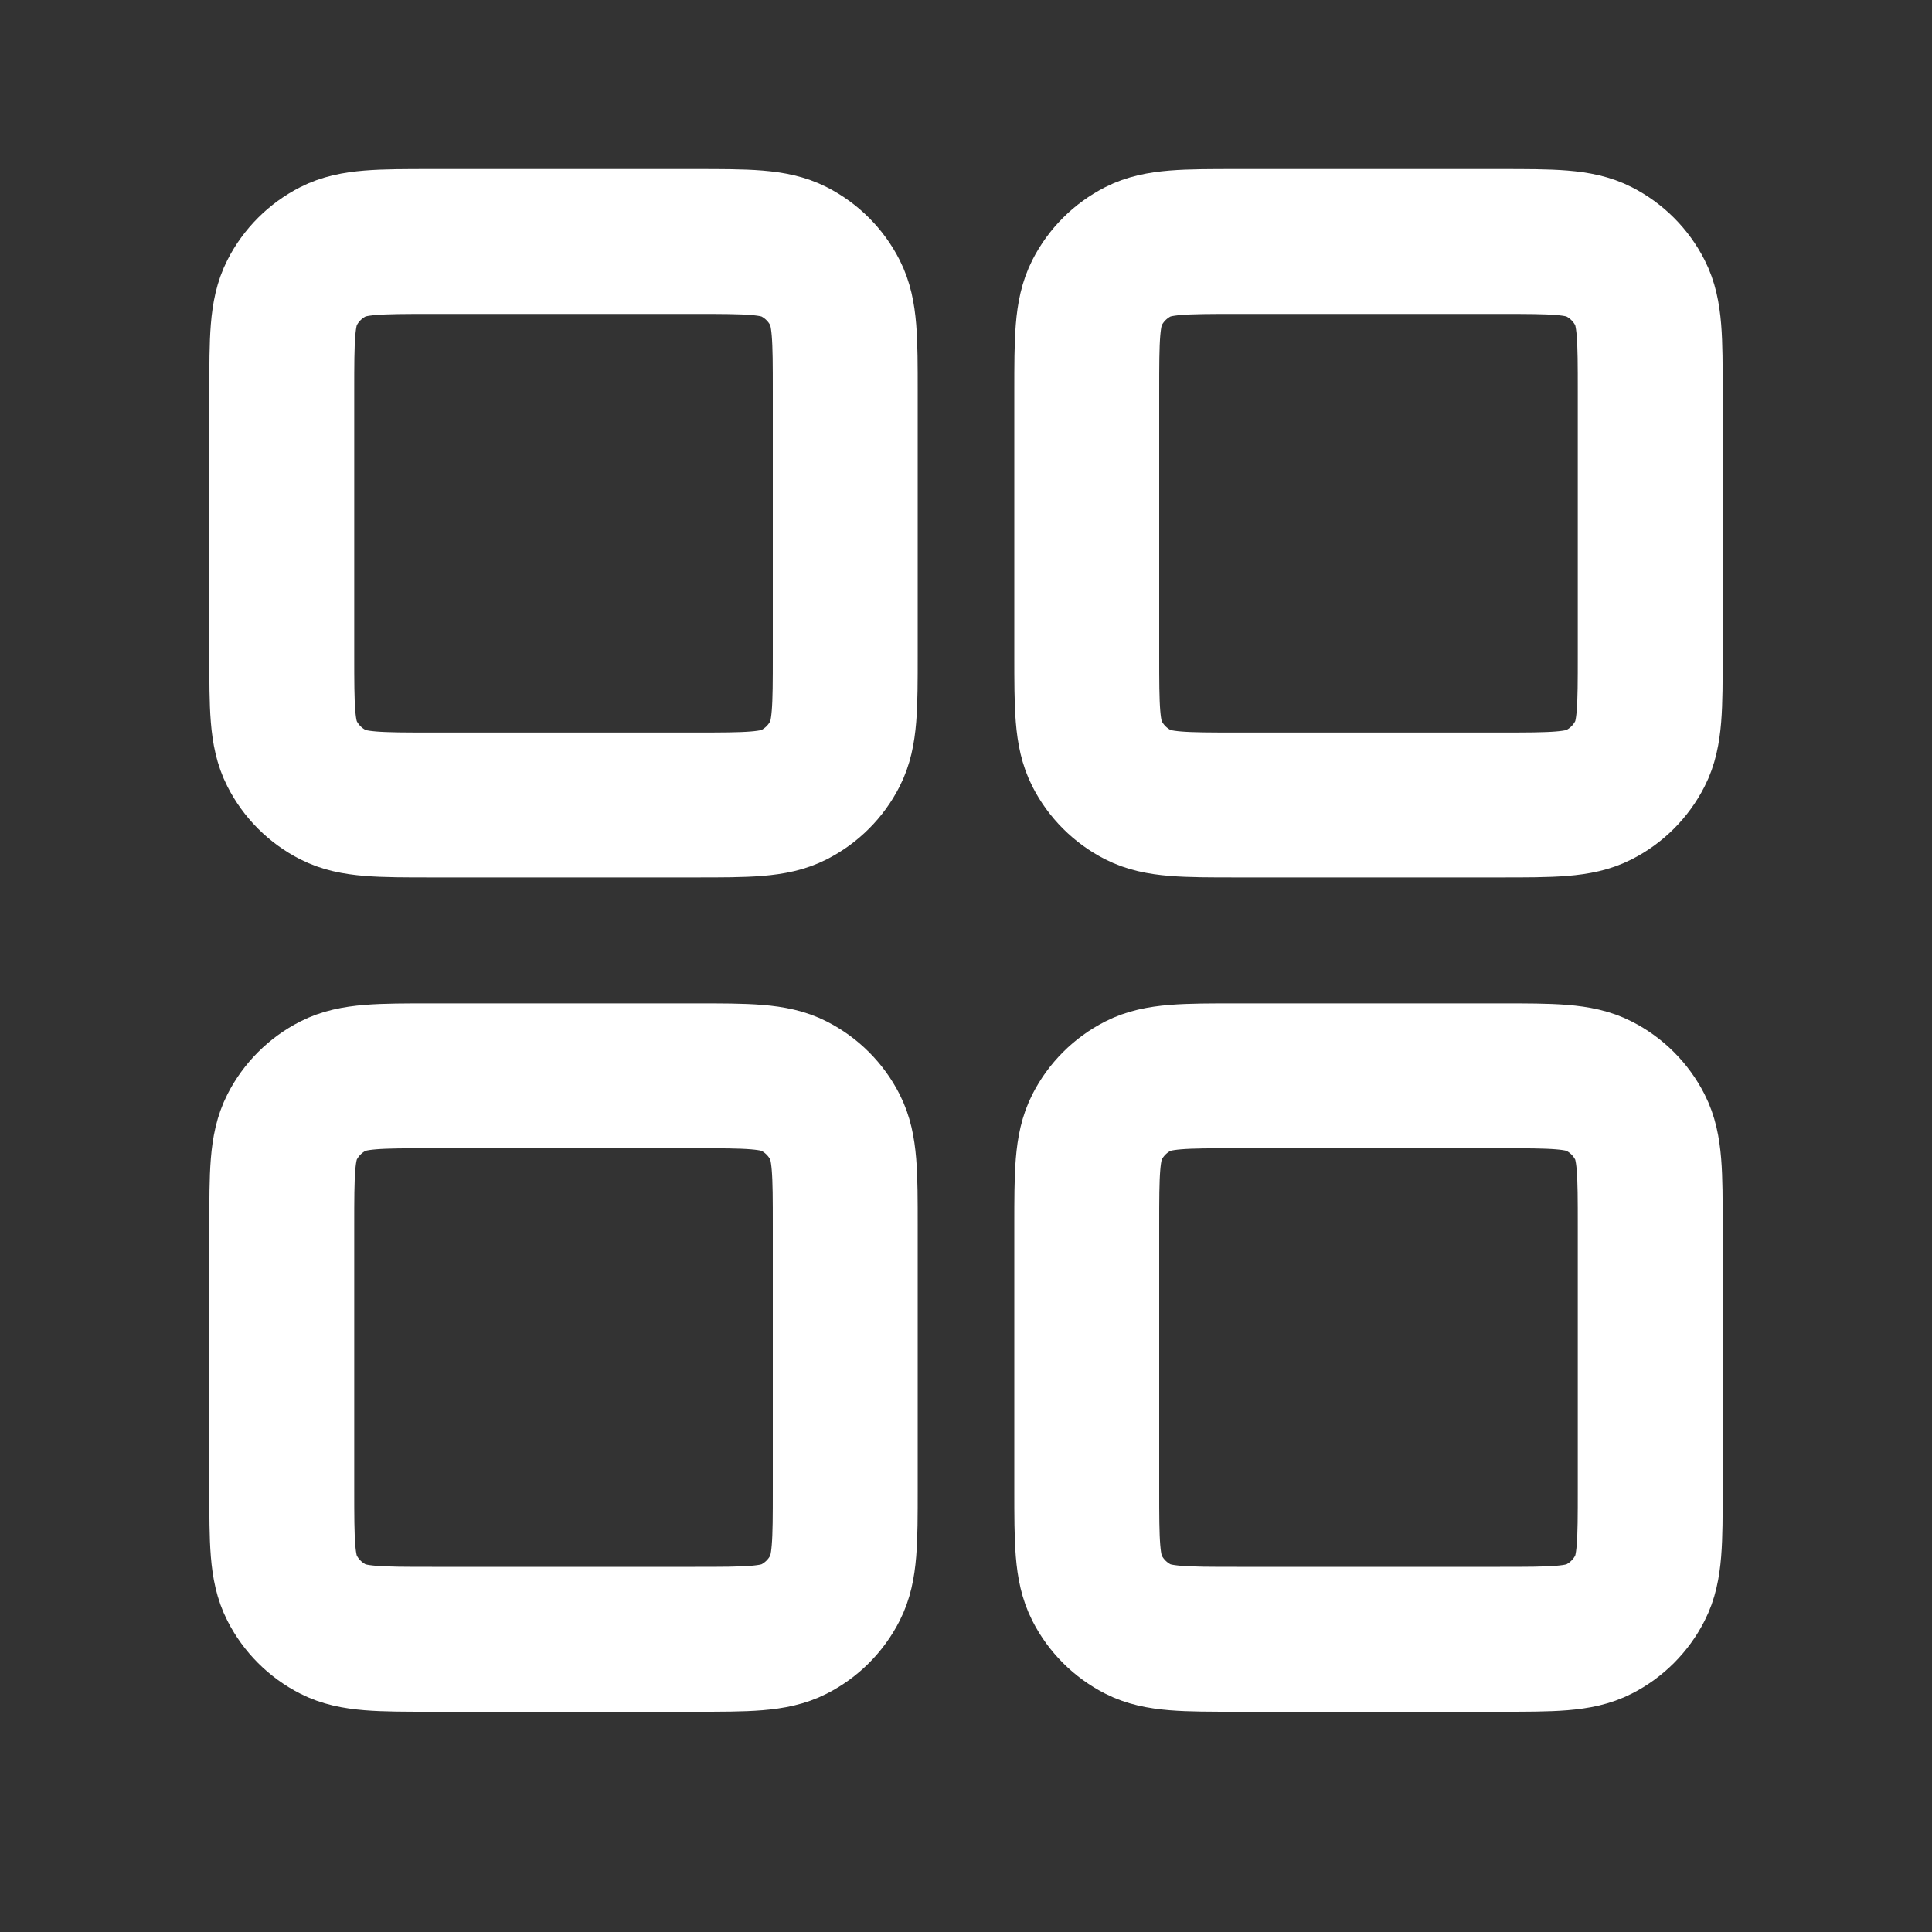<svg width="20" height="20" viewBox="0 0 20 20" fill="none" xmlns="http://www.w3.org/2000/svg">
<rect x="0" y="0" width="20" height="20" fill="#333333" stroke="none"/>
<g id="info-square">
<path id="Icon" d="M2.917 4.056C2.917 3.511 2.917 3.239 3.023 3.031C3.116 2.848 3.265 2.699 3.448 2.606C3.655 2.5 3.928 2.5 4.472 2.5H7.194C7.739 2.5 8.011 2.5 8.219 2.606C8.402 2.699 8.551 2.848 8.644 3.031C8.75 3.239 8.75 3.511 8.75 4.056V6.778C8.75 7.322 8.75 7.595 8.644 7.802C8.551 7.985 8.402 8.134 8.219 8.227C8.011 8.333 7.739 8.333 7.194 8.333H4.472C3.928 8.333 3.655 8.333 3.448 8.227C3.265 8.134 3.116 7.985 3.023 7.802C2.917 7.595 2.917 7.322 2.917 6.778V4.056Z" stroke="white" stroke-width="1.5" stroke-linecap="round" stroke-linejoin="round"/>
<path id="Icon_2" d="M2.917 12.693C2.917 12.148 2.917 11.876 3.023 11.668C3.116 11.485 3.265 11.336 3.448 11.243C3.655 11.137 3.928 11.137 4.472 11.137H7.194C7.739 11.137 8.011 11.137 8.219 11.243C8.402 11.336 8.551 11.485 8.644 11.668C8.75 11.876 8.75 12.148 8.75 12.693V15.415C8.75 15.959 8.75 16.232 8.644 16.439C8.551 16.622 8.402 16.771 8.219 16.864C8.011 16.97 7.739 16.97 7.194 16.97H4.472C3.928 16.97 3.655 16.97 3.448 16.864C3.265 16.771 3.116 16.622 3.023 16.439C2.917 16.232 2.917 15.959 2.917 15.415V12.693Z" stroke="white" stroke-width="1.5" stroke-linecap="round" stroke-linejoin="round"/>
<path id="Icon_3" d="M11.25 4.056C11.25 3.511 11.25 3.239 11.356 3.031C11.449 2.848 11.598 2.699 11.781 2.606C11.989 2.5 12.261 2.5 12.806 2.5H15.528C16.072 2.5 16.345 2.5 16.552 2.606C16.735 2.699 16.884 2.848 16.977 3.031C17.083 3.239 17.083 3.511 17.083 4.056V6.778C17.083 7.322 17.083 7.595 16.977 7.802C16.884 7.985 16.735 8.134 16.552 8.227C16.345 8.333 16.072 8.333 15.528 8.333H12.806C12.261 8.333 11.989 8.333 11.781 8.227C11.598 8.134 11.449 7.985 11.356 7.802C11.25 7.595 11.25 7.322 11.25 6.778V4.056Z" stroke="white" stroke-width="1.5" stroke-linecap="round" stroke-linejoin="round"/>
<path id="Icon_4" d="M11.25 12.693C11.25 12.148 11.25 11.876 11.356 11.668C11.449 11.485 11.598 11.336 11.781 11.243C11.989 11.137 12.261 11.137 12.806 11.137H15.528C16.072 11.137 16.345 11.137 16.552 11.243C16.735 11.336 16.884 11.485 16.977 11.668C17.083 11.876 17.083 12.148 17.083 12.693V15.415C17.083 15.959 17.083 16.232 16.977 16.439C16.884 16.622 16.735 16.771 16.552 16.864C16.345 16.97 16.072 16.97 15.528 16.97H12.806C12.261 16.97 11.989 16.97 11.781 16.864C11.598 16.771 11.449 16.622 11.356 16.439C11.25 16.232 11.25 15.959 11.25 15.415V12.693Z" stroke="white" stroke-width="1.5" stroke-linecap="round" stroke-linejoin="round"/>
</g>
</svg>
